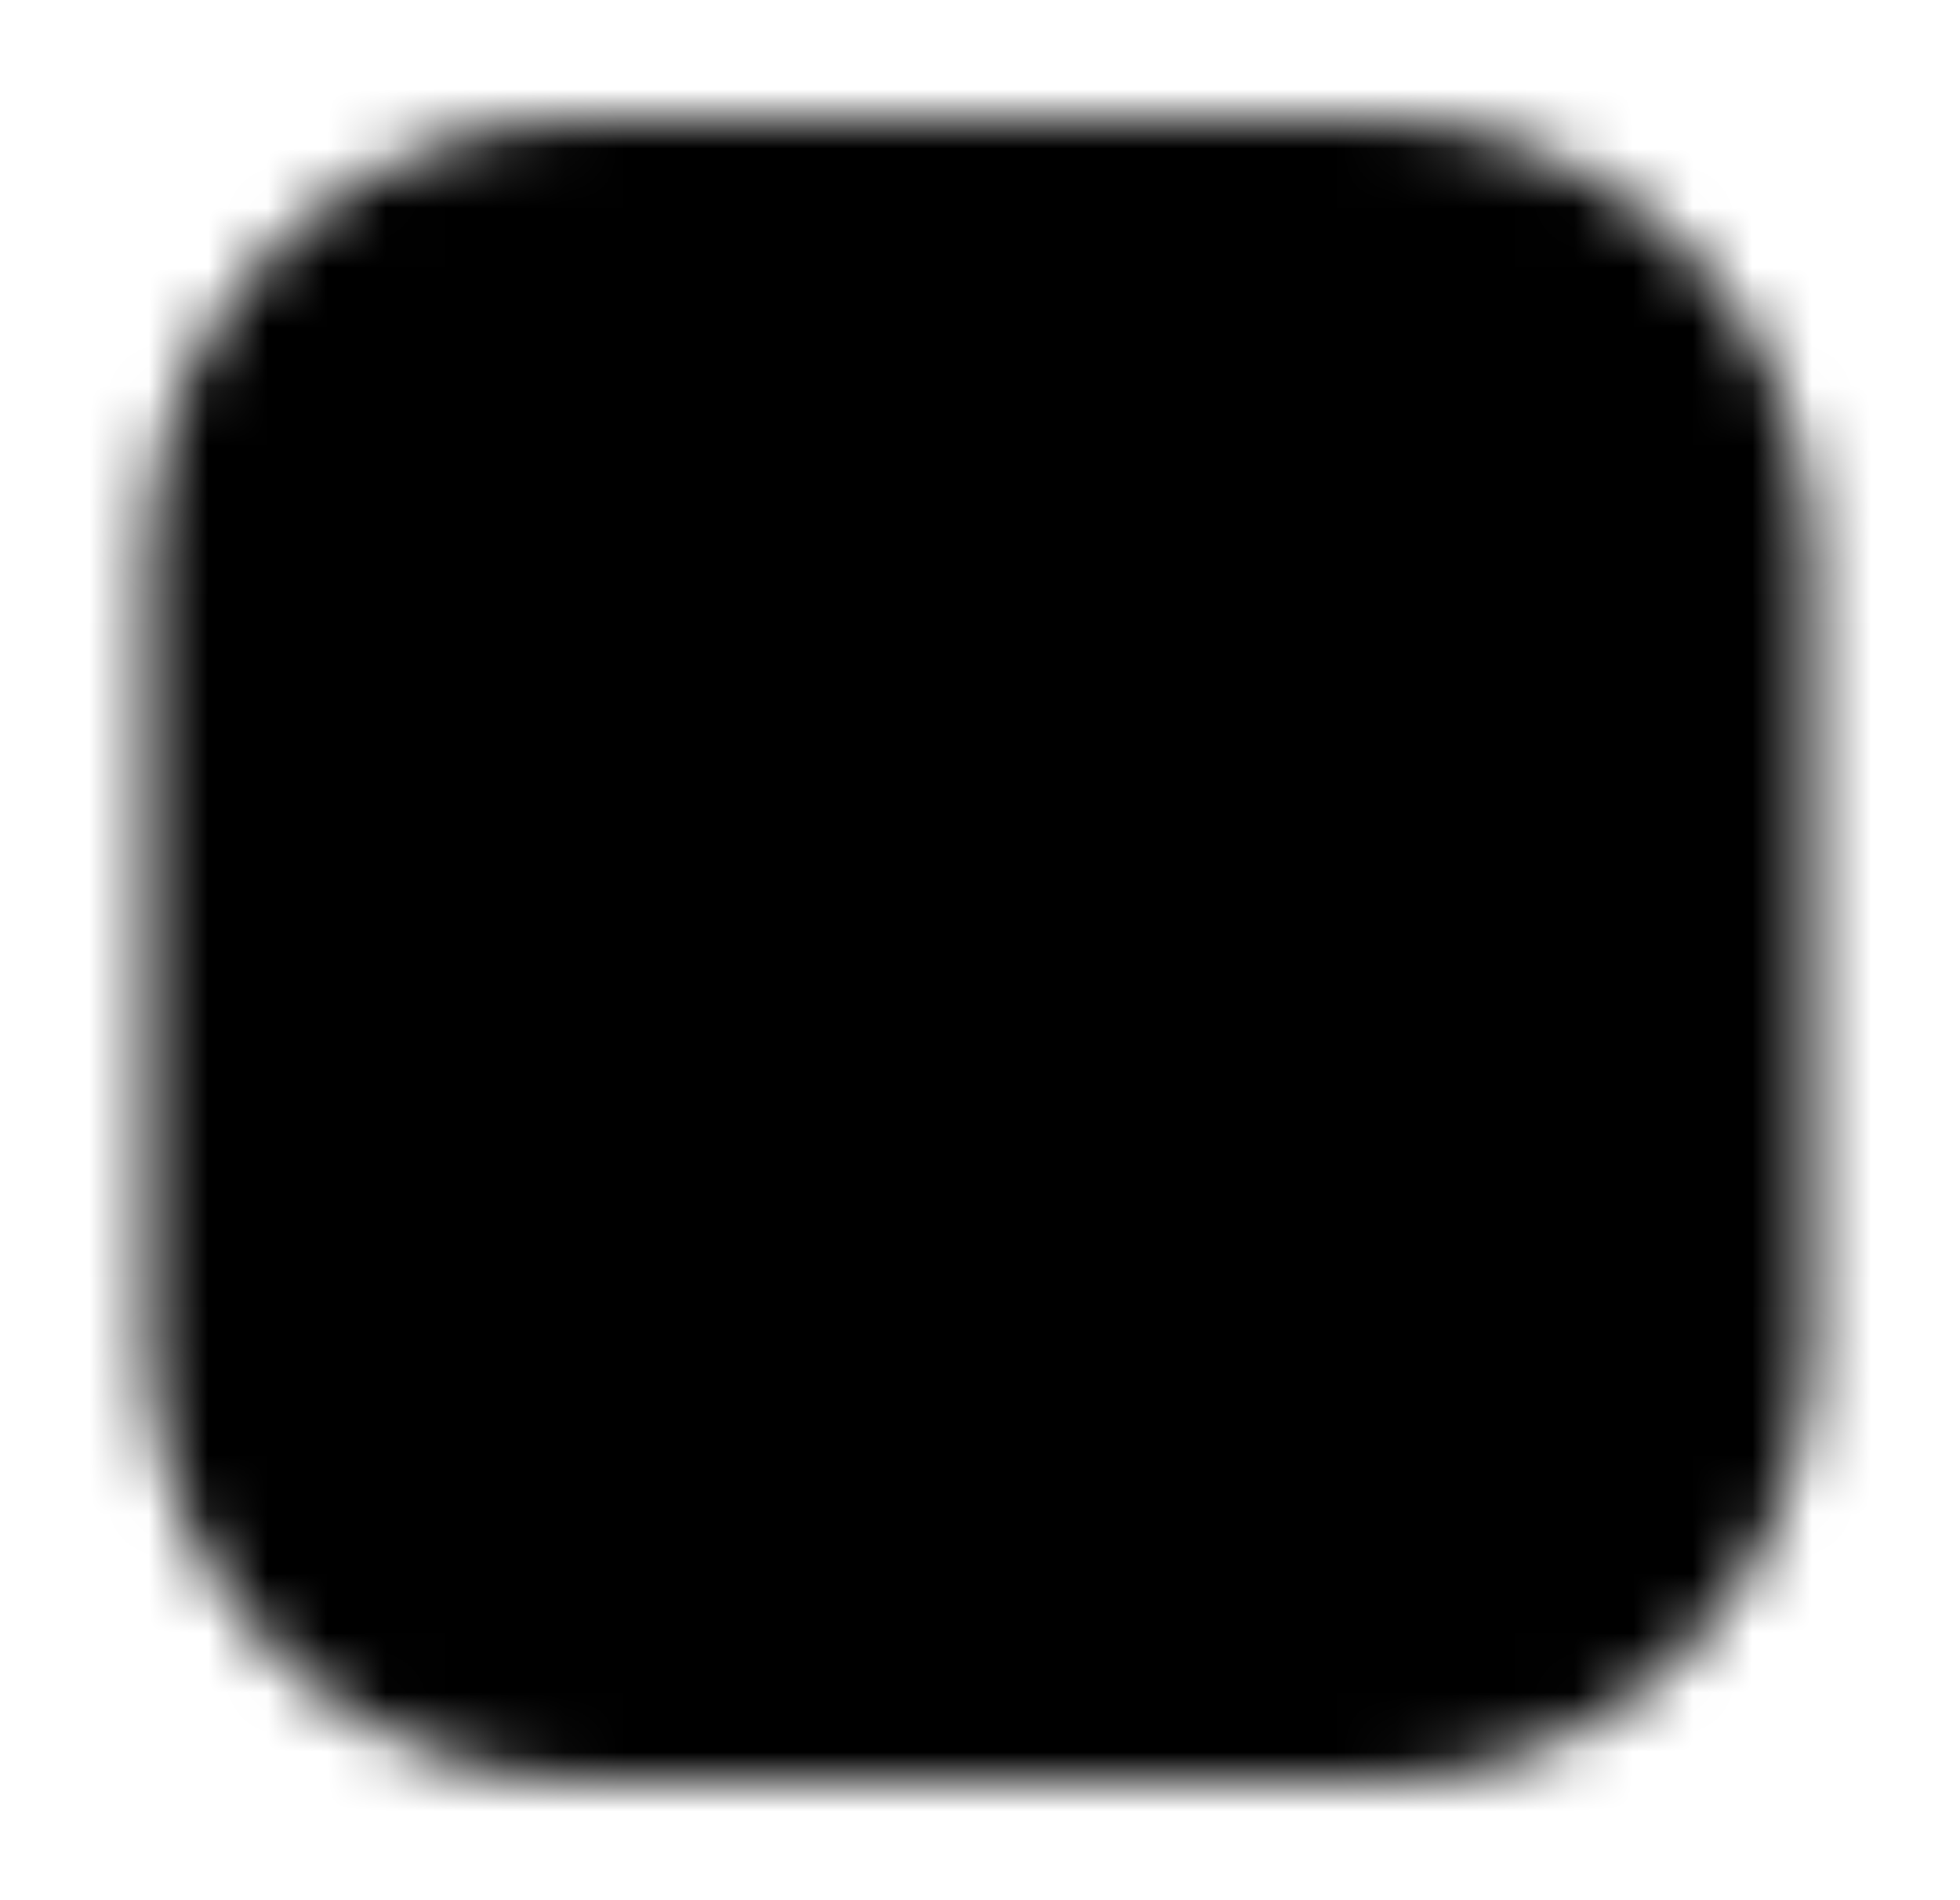 <svg width="33" height="32" viewBox="0 0 33 32" fill="none" xmlns="http://www.w3.org/2000/svg">
<mask id="mask0_2_62" style="mask-type:luminance" maskUnits="userSpaceOnUse" x="2" y="2" width="29" height="28">
<path d="M23.167 4H9.833C8.419 4 7.062 4.562 6.062 5.562C5.062 6.562 4.5 7.919 4.5 9.333V22.667C4.5 24.081 5.062 25.438 6.062 26.438C7.062 27.438 8.419 28 9.833 28H23.167C24.581 28 25.938 27.438 26.938 26.438C27.938 25.438 28.5 24.081 28.5 22.667V9.333C28.5 7.919 27.938 6.562 26.938 5.562C25.938 4.562 24.581 4 23.167 4Z" fill="white" stroke="white" stroke-width="4" stroke-linejoin="round"/>
<path d="M16.5 21.333C17.915 21.333 19.271 20.771 20.271 19.771C21.271 18.771 21.833 17.415 21.833 16C21.833 14.586 21.271 13.229 20.271 12.229C19.271 11.229 17.915 10.667 16.5 10.667C15.085 10.667 13.729 11.229 12.729 12.229C11.729 13.229 11.167 14.586 11.167 16C11.167 17.415 11.729 18.771 12.729 19.771C13.729 20.771 15.085 21.333 16.5 21.333Z" fill="black" stroke="black" stroke-width="4" stroke-linejoin="round"/>
<path d="M23.833 10C24.187 10 24.526 9.859 24.776 9.609C25.026 9.359 25.167 9.02 25.167 8.667C25.167 8.313 25.026 7.974 24.776 7.724C24.526 7.474 24.187 7.333 23.833 7.333C23.48 7.333 23.141 7.474 22.89 7.724C22.64 7.974 22.5 8.313 22.5 8.667C22.5 9.02 22.64 9.359 22.89 9.609C23.141 9.859 23.48 10 23.833 10Z" fill="black"/>
</mask>
<g mask="url(#mask0_2_62)">
<path d="M0.5 0H32.5V32H0.5V0Z" fill="black"/>
</g>
</svg>
